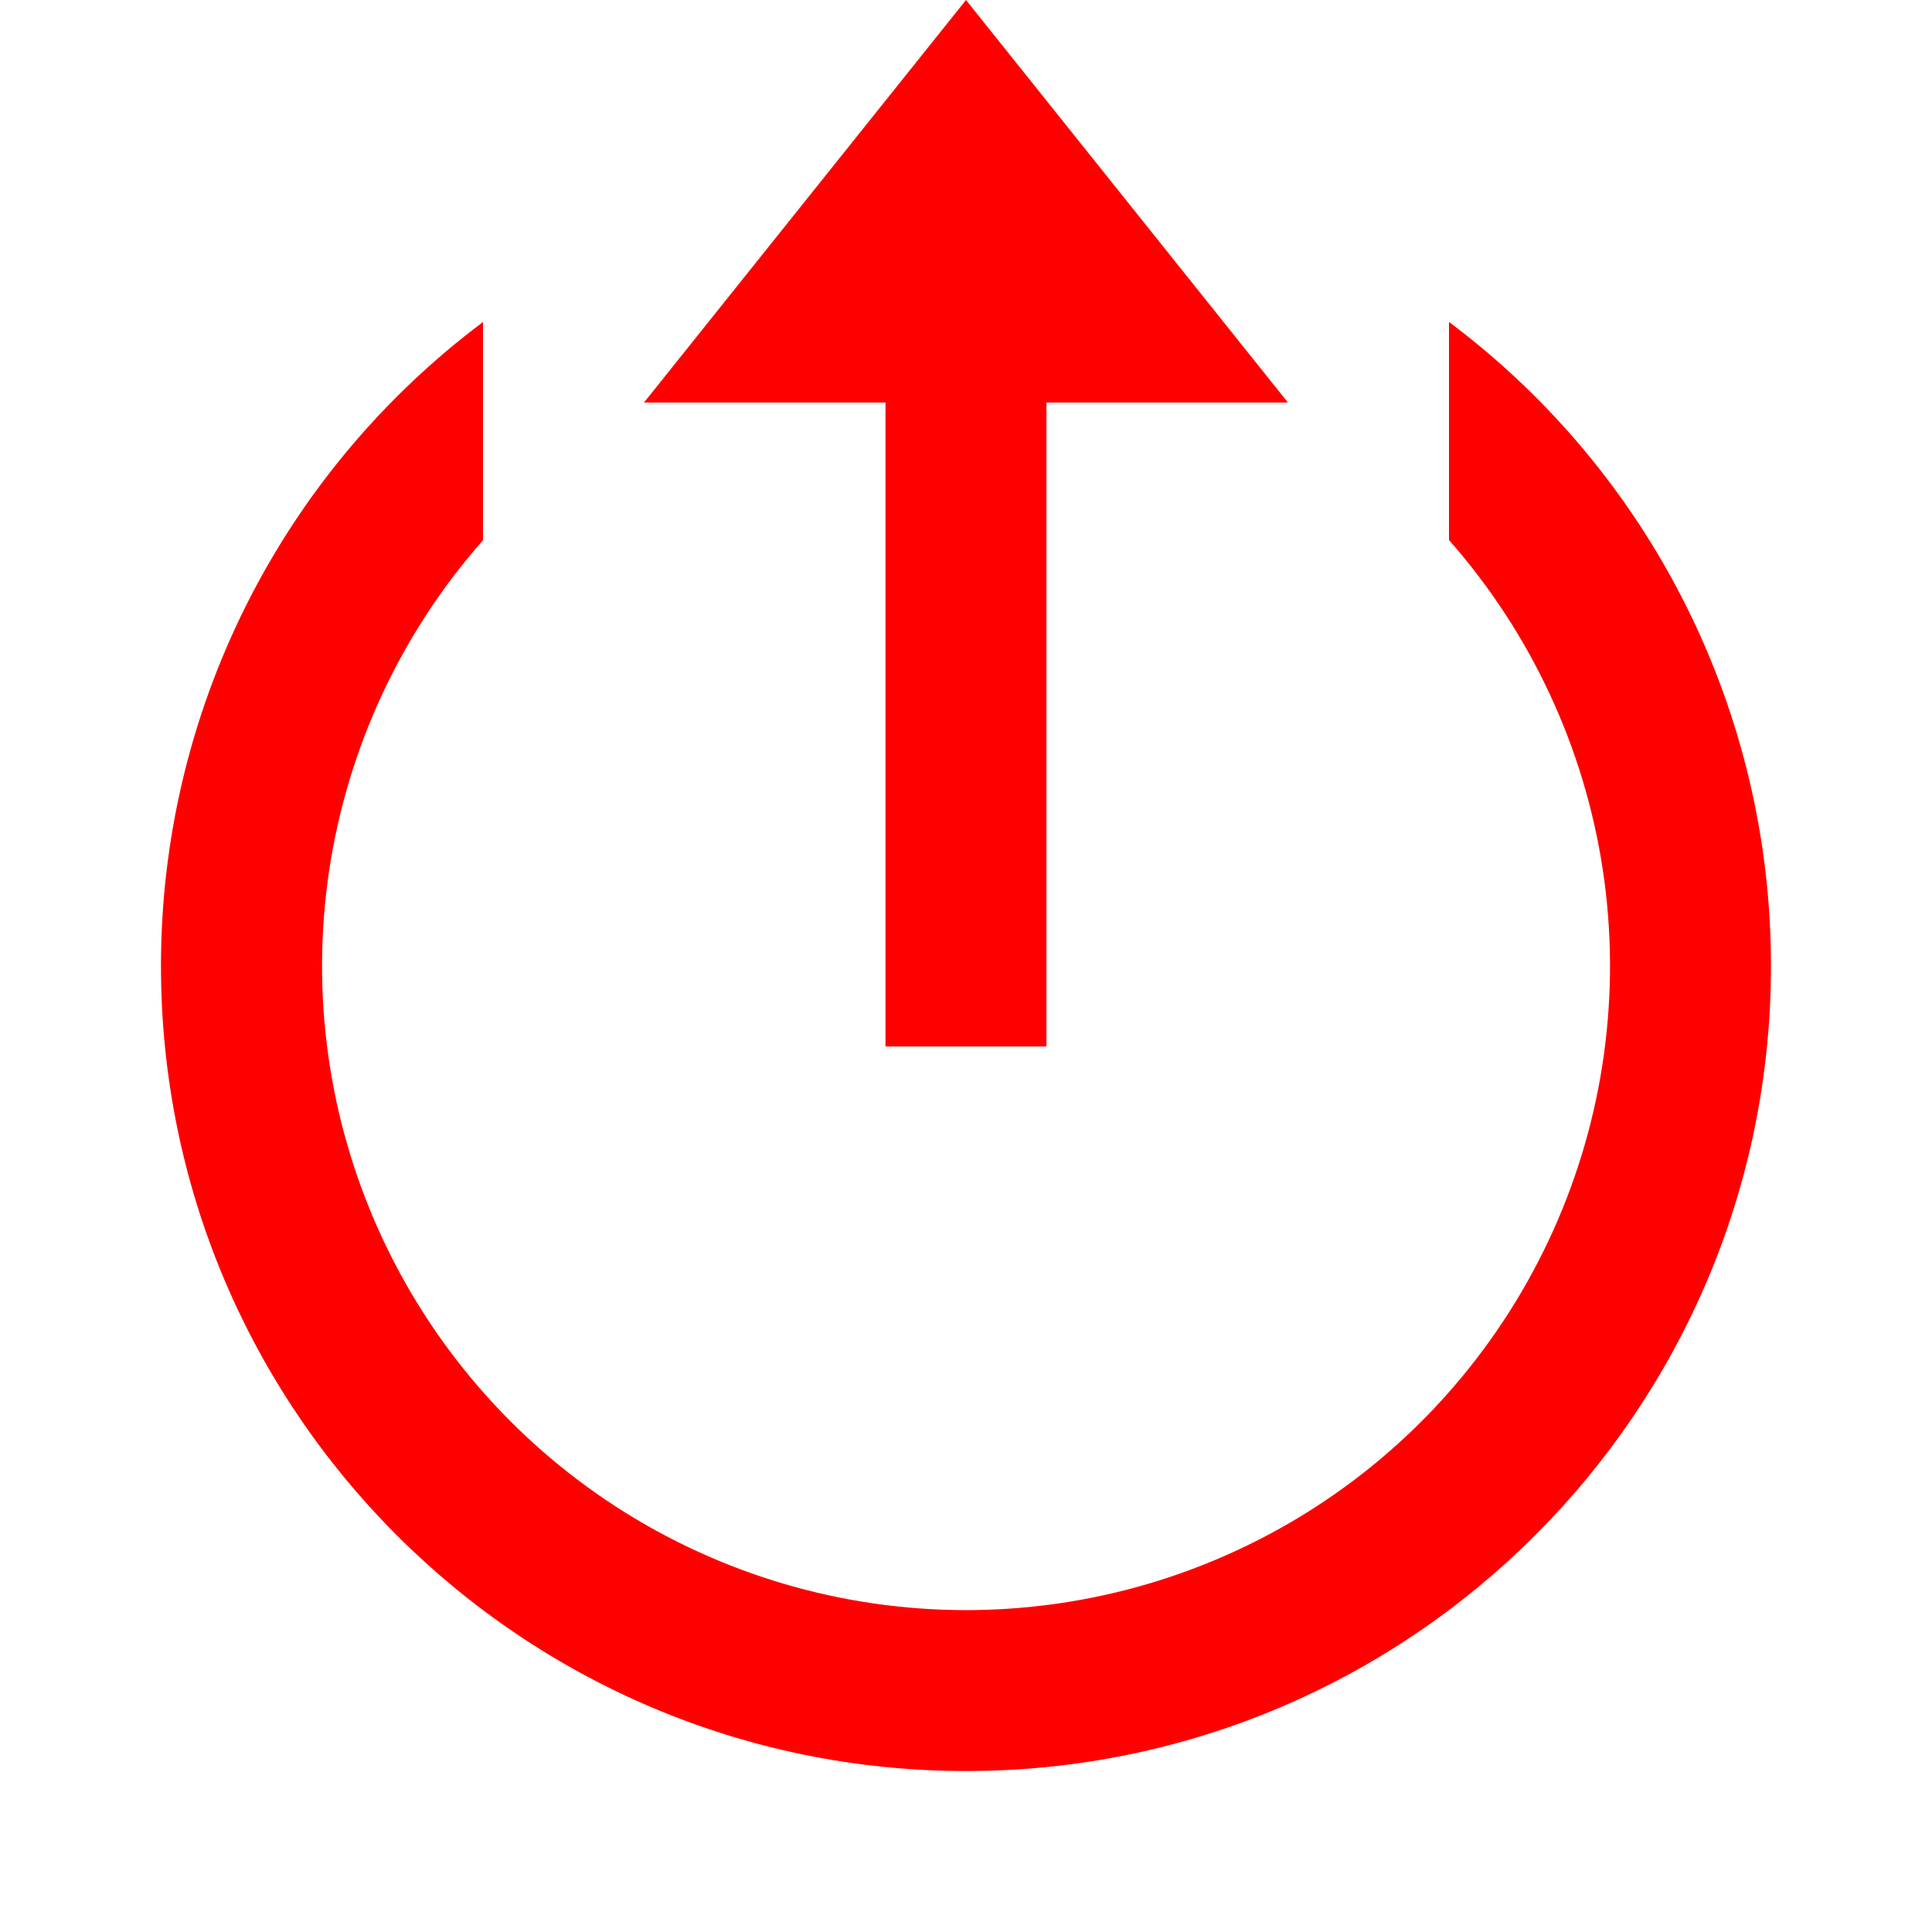 <svg width="28" height="28" viewBox="0 0 28 28" fill="none" xmlns="http://www.w3.org/2000/svg">
<path d="M25.666 14C25.666 20.444 20.443 25.667 14 25.667C7.556 25.667 2.333 20.444 2.333 14C2.332 12.189 2.753 10.402 3.563 8.782C4.373 7.162 5.55 5.753 7 4.667L7 7.829C5.812 9.176 5.038 10.837 4.771 12.614C4.504 14.39 4.755 16.205 5.494 17.842C6.233 19.479 7.429 20.868 8.938 21.843C10.447 22.817 12.205 23.335 14.001 23.335C15.797 23.335 17.555 22.816 19.064 21.842C20.573 20.867 21.768 19.478 22.507 17.841C23.246 16.204 23.497 14.388 23.23 12.612C22.962 10.836 22.188 9.175 21 7.827L21 4.666C22.45 5.752 23.627 7.161 24.437 8.781C25.247 10.402 25.668 12.189 25.666 14ZM18.666 5.834L15.166 5.834L15.166 15.167L12.833 15.167L12.833 5.834L9.333 5.834L14 0L18.666 5.834Z" fill="#FF0000"/>
</svg>
